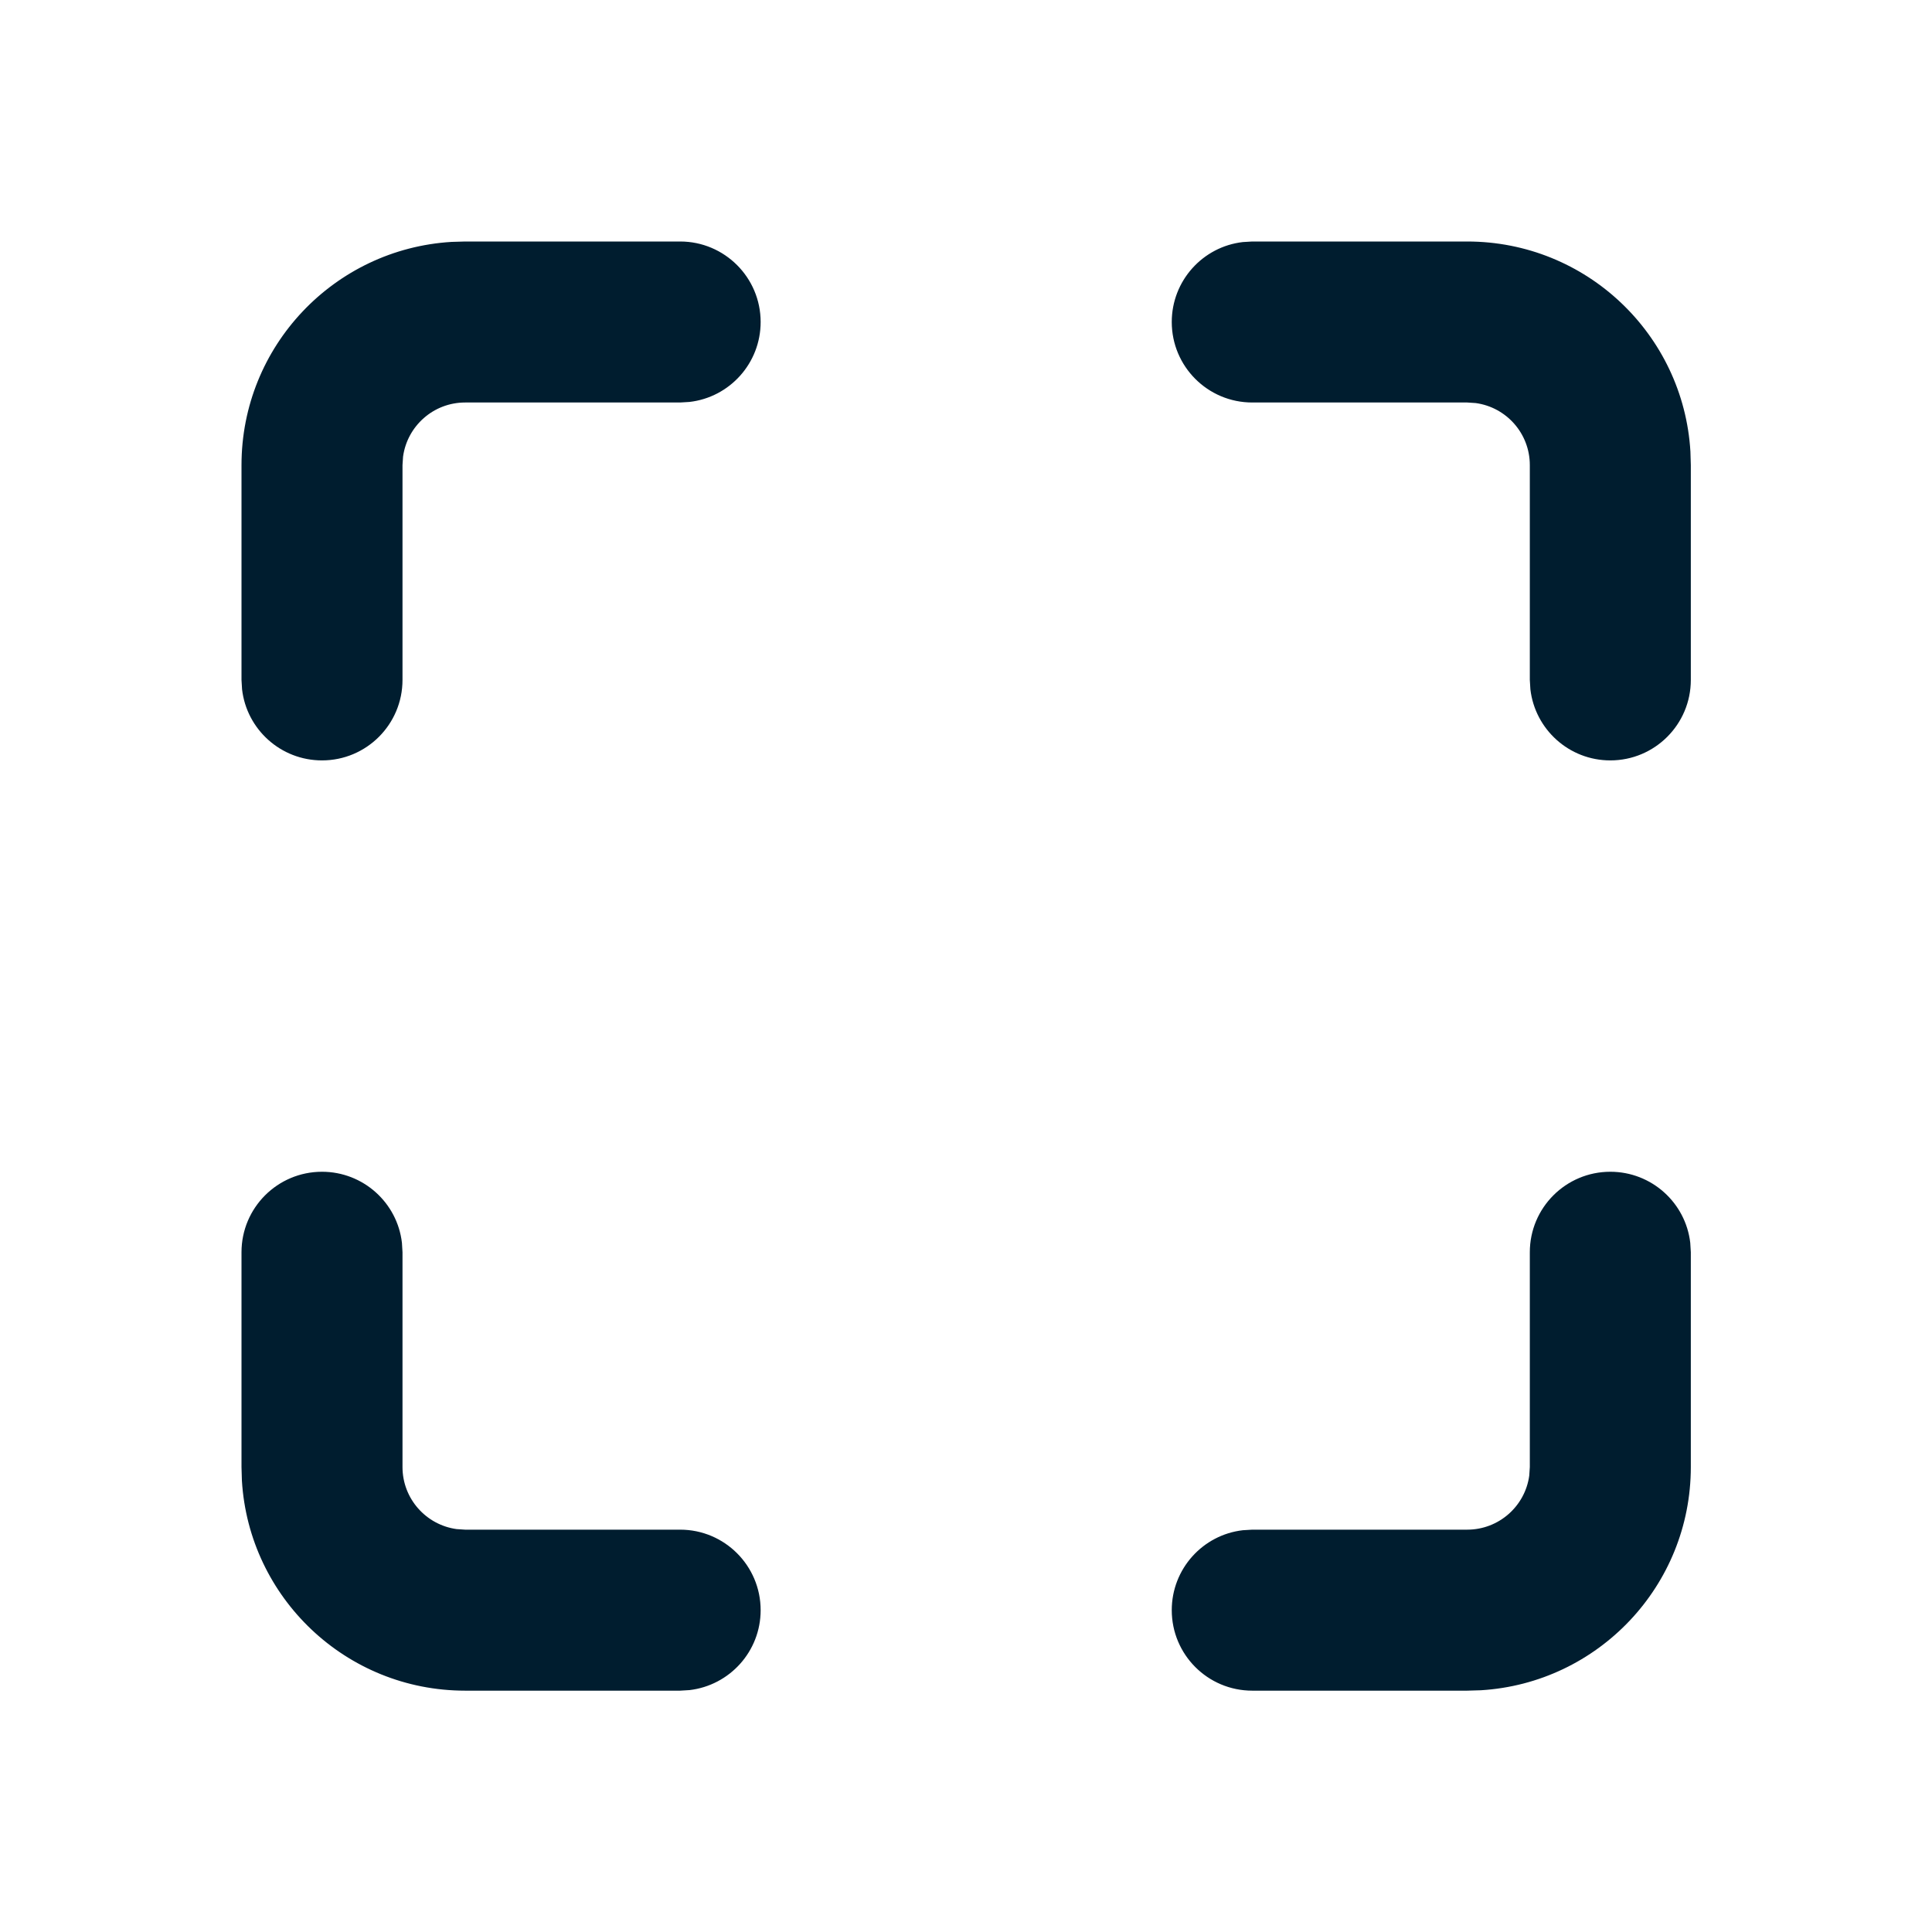 <svg xmlns="http://www.w3.org/2000/svg" width="24" height="24" viewBox="0 0 24 24"><path fill="#001D2F" fill-rule="evenodd" d="M4,14.556 C4.513,14.556 4.936,14.942 4.993,15.439 L5,15.556 L5,18.224 C5,18.618 5.293,18.943 5.672,18.995 L5.778,19.002 L8.449,19.002 C9.001,19.002 9.449,19.45 9.449,20.002 C9.449,20.515 9.063,20.937 8.565,20.995 L8.449,21.002 L5.778,21.002 C4.3,21.002 3.093,19.849 3.005,18.393 L3,18.224 L3,15.556 C3,15.003 3.448,14.556 4,14.556 Z M20.004,14.556 C20.517,14.556 20.94,14.942 20.997,15.439 L21.004,15.556 L21.004,18.224 C21.004,19.701 19.851,20.909 18.396,20.997 L18.226,21.002 L15.556,21.002 C15.003,21.002 14.556,20.554 14.556,20.002 C14.556,19.489 14.942,19.066 15.439,19.009 L15.556,19.002 L18.226,19.002 C18.62,19.002 18.946,18.709 18.997,18.33 L19.004,18.224 L19.004,15.556 C19.004,15.003 19.452,14.556 20.004,14.556 Z M8.449,3 C9.001,3 9.449,3.448 9.449,4 C9.449,4.513 9.063,4.936 8.565,4.993 L8.449,5 L5.778,5 C5.384,5 5.059,5.293 5.007,5.672 L5,5.778 L5,8.446 C5,8.999 4.552,9.446 4,9.446 C3.487,9.446 3.064,9.06 3.007,8.563 L3,8.446 L3,5.778 C3,4.3 4.153,3.093 5.609,3.005 L5.778,3 L8.449,3 Z M18.226,3 C19.704,3 20.912,4.153 20.999,5.609 L21.004,5.778 L21.004,8.446 C21.004,8.999 20.556,9.446 20.004,9.446 C19.491,9.446 19.069,9.06 19.011,8.563 L19.004,8.446 L19.004,5.778 C19.004,5.384 18.712,5.059 18.332,5.007 L18.226,5 L15.556,5 C15.003,5 14.556,4.552 14.556,4 C14.556,3.487 14.942,3.064 15.439,3.007 L15.556,3 L18.226,3 Z"/></svg>
